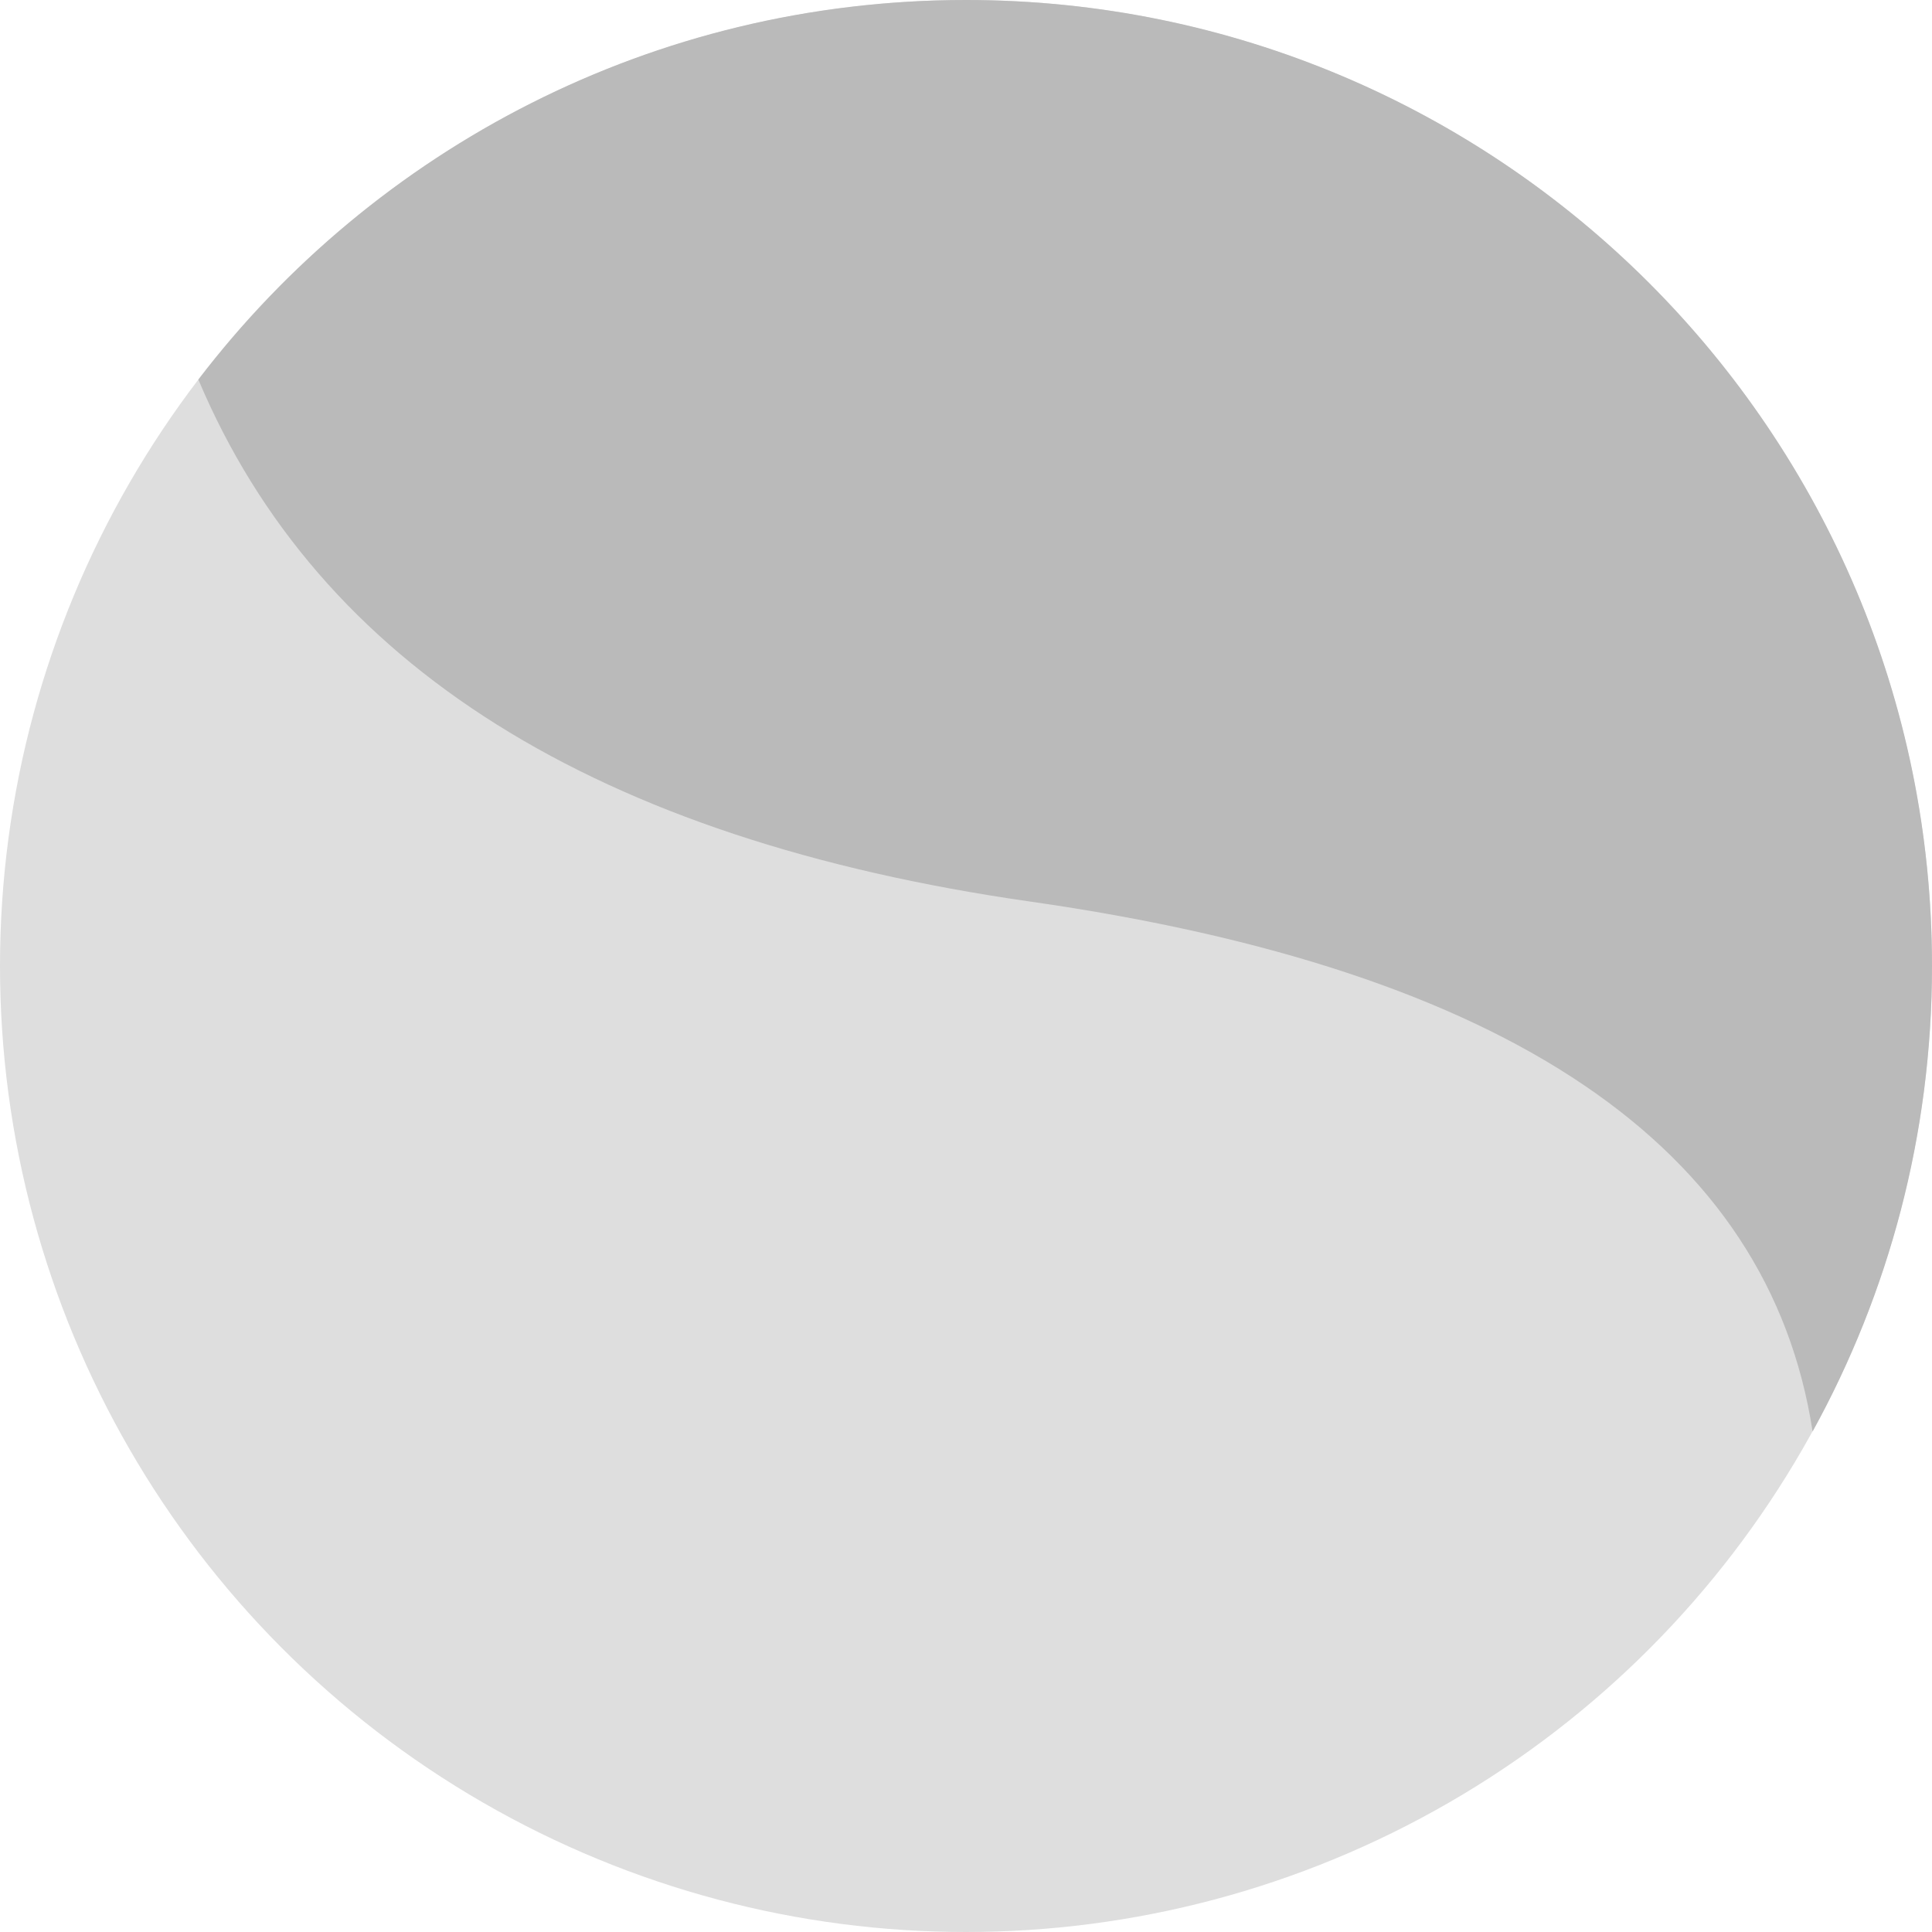<?xml version="1.0" encoding="UTF-8"?>
<svg width="15px" height="15px" viewBox="0 0 15 15" version="1.1" xmlns="http://www.w3.org/2000/svg" xmlns:xlink="http://www.w3.org/1999/xlink">
    <!-- Generator: Sketch 52.2 (67145) - http://www.bohemiancoding.com/sketch -->
    <title>混合颜色</title>
    <desc>Created with Sketch.</desc>
    <g id="Page-1" stroke="none" stroke-width="1" fill="none" fill-rule="evenodd">
        <g id="实景模型属性设置" transform="translate(-214, -314)">
            <g id="混合颜色" transform="translate(214, 314)">
                <circle id="椭圆形" fill="#DEDEDE" cx="7.5" cy="7.5" r="7.5"></circle>
                <path d="M1.54,2.947 C2.91,1.155 5.07,2.51354493e-13 7.5,2.51354493e-13 C11.642,2.51354493e-13 15,3.358 15,7.5 C15,8.81 14.664,10.042 14.073,11.114 C13.732,8.901 11.708,7.53 8,7 C4.629,6.518 2.476,5.167 1.54,2.947 Z" id="合并形状" fill="#BABABA"></path>
            </g>
        </g>
    </g>
</svg>
